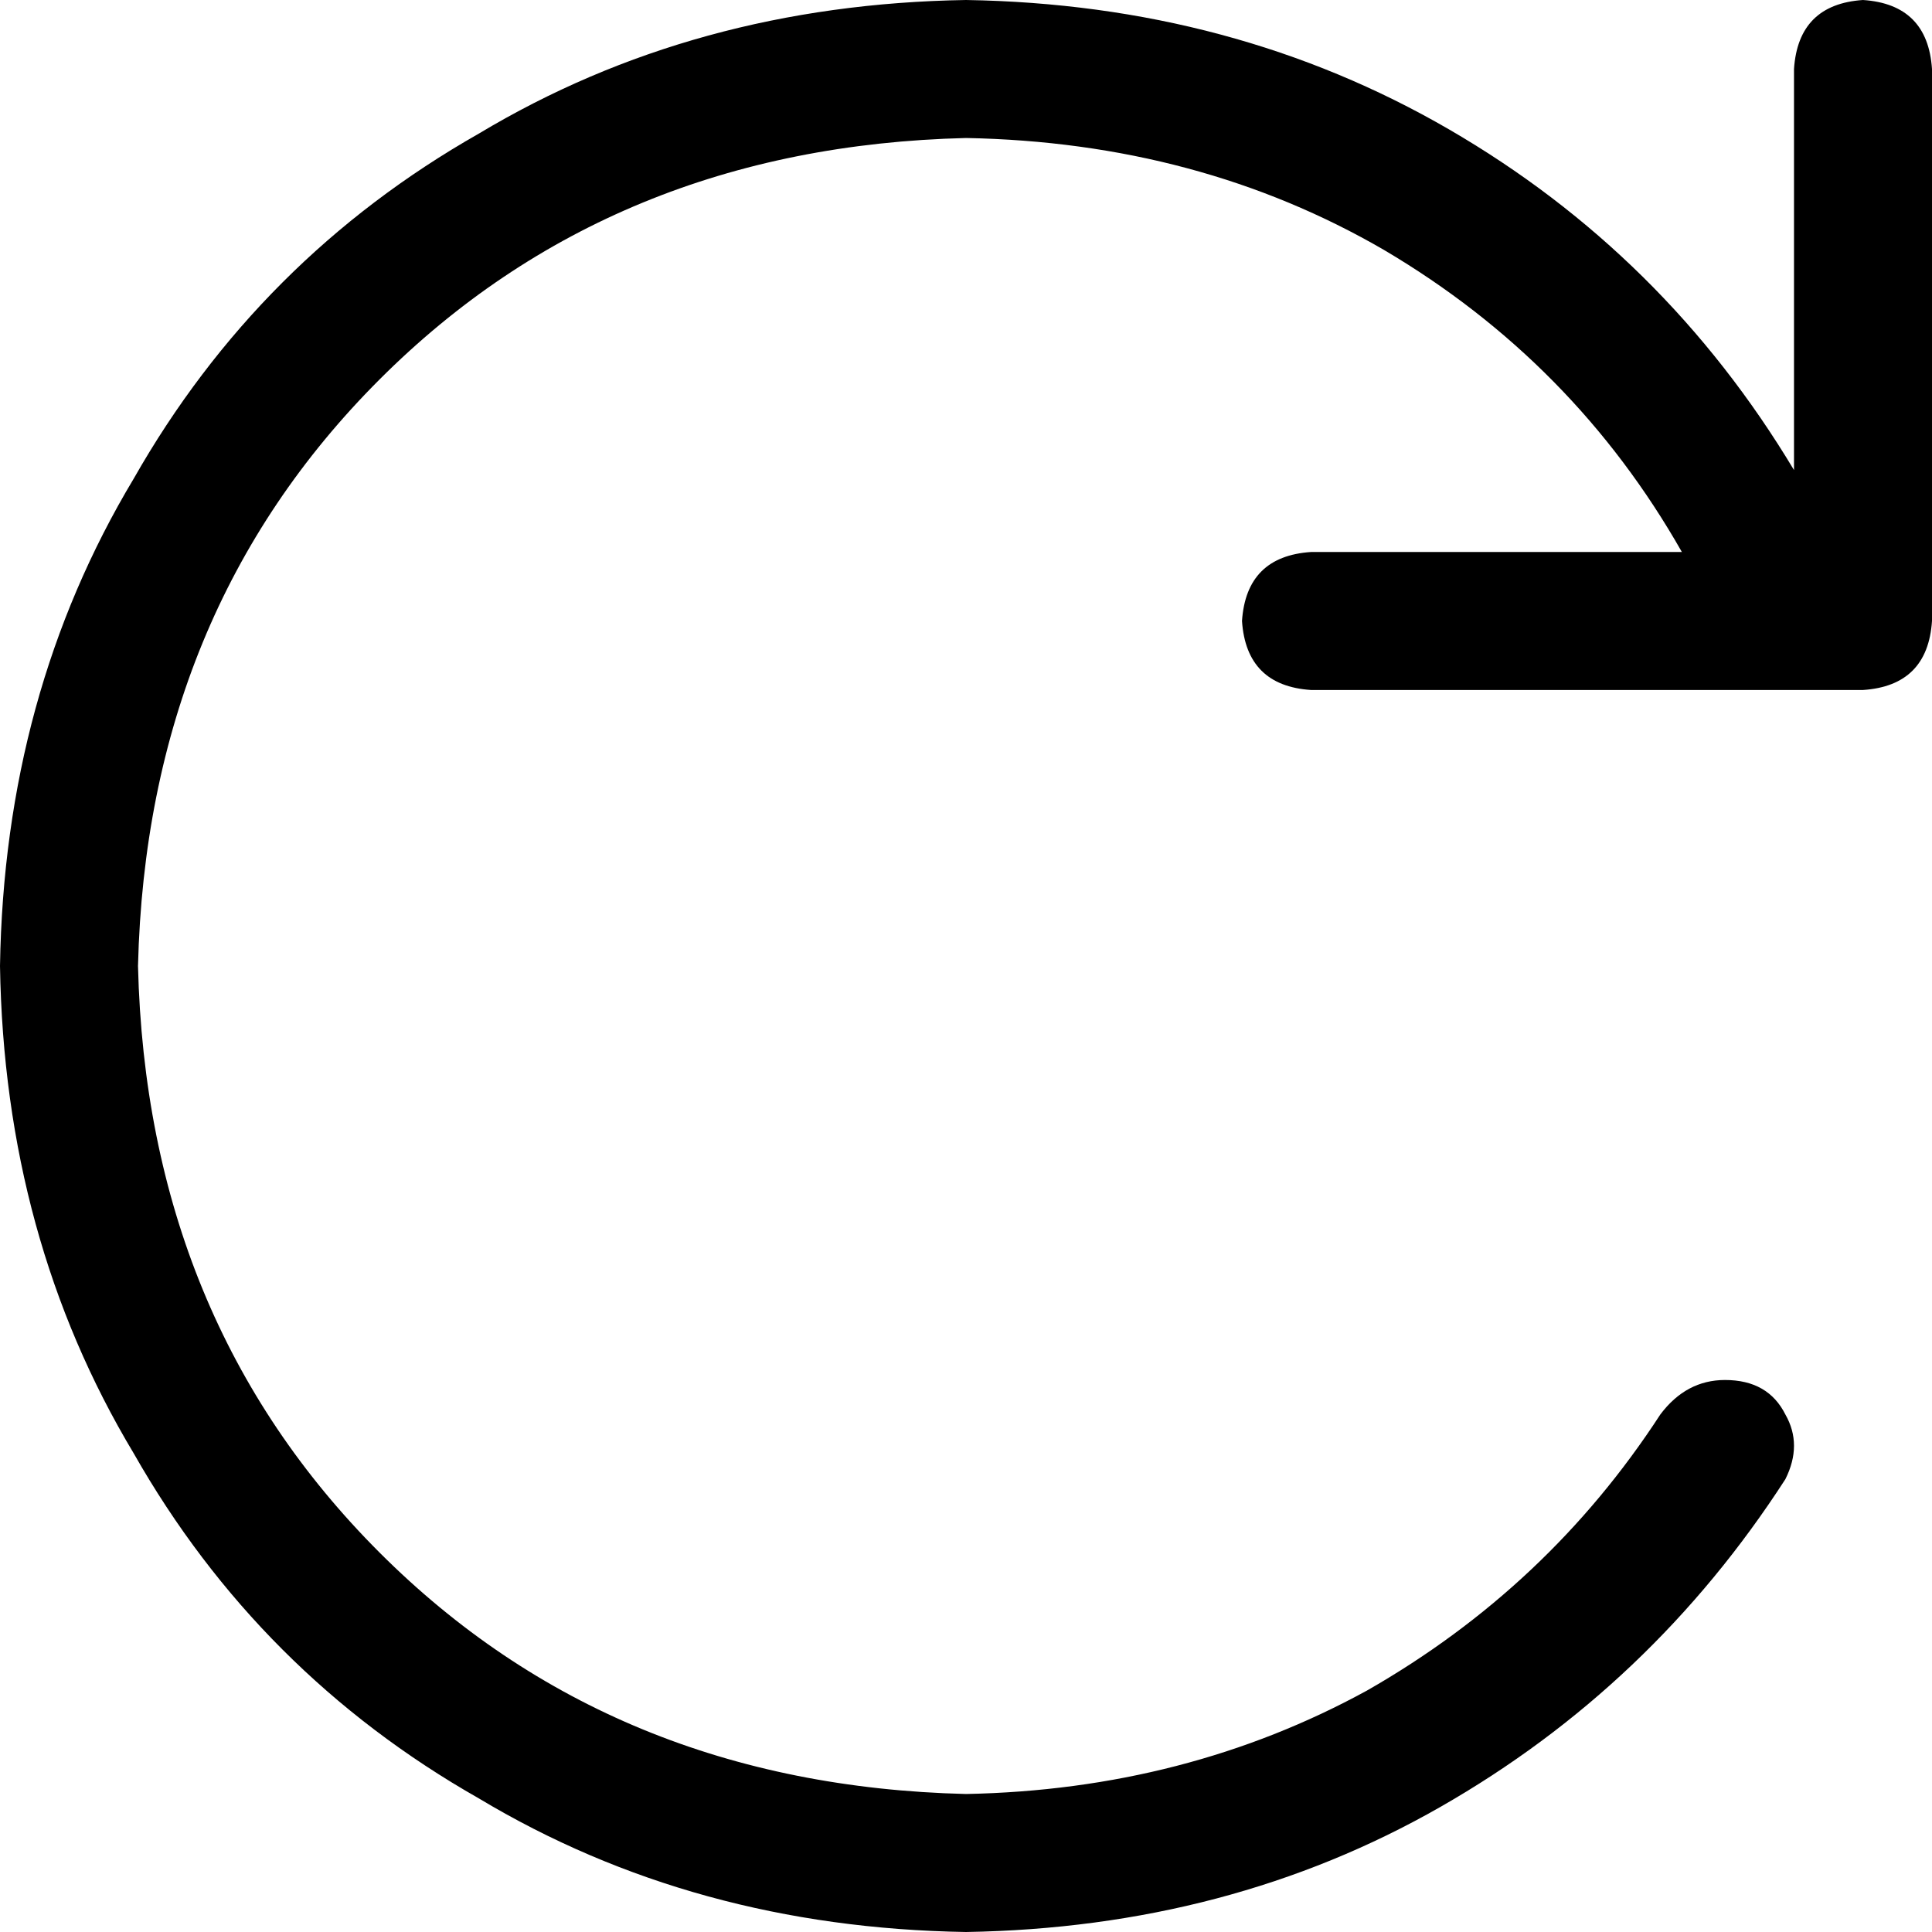 <svg xmlns="http://www.w3.org/2000/svg" viewBox="0 0 512 512">
  <path d="M 493.714 182.857 Q 510.857 181.714 512 164.571 L 512 18.286 Q 510.857 1.143 493.714 0 Q 476.571 1.143 475.429 18.286 L 475.429 124.571 Q 441.143 67.429 384 34.286 Q 326.857 1.143 256 0 Q 184 1.143 126.857 35.429 Q 68.571 68.571 35.429 126.857 Q 1.143 184 0 256 Q 1.143 328 35.429 385.143 Q 68.571 443.429 126.857 476.571 Q 184 510.857 256 512 Q 325.714 510.857 381.714 478.857 Q 437.714 446.857 473.143 392 Q 477.714 382.857 473.143 374.857 Q 468.571 365.714 457.143 365.714 Q 446.857 365.714 440 374.857 Q 410.286 420.571 362.286 448 Q 314.286 474.286 256 475.429 Q 162.286 473.143 100.571 411.429 Q 38.857 349.714 36.571 256 Q 38.857 162.286 100.571 100.571 Q 162.286 38.857 256 36.571 Q 317.714 37.714 366.857 66.286 Q 417.143 96 445.714 146.286 L 347.429 146.286 Q 330.286 147.429 329.143 164.571 Q 330.286 181.714 347.429 182.857 L 493.714 182.857 L 493.714 182.857 Z" />
</svg>